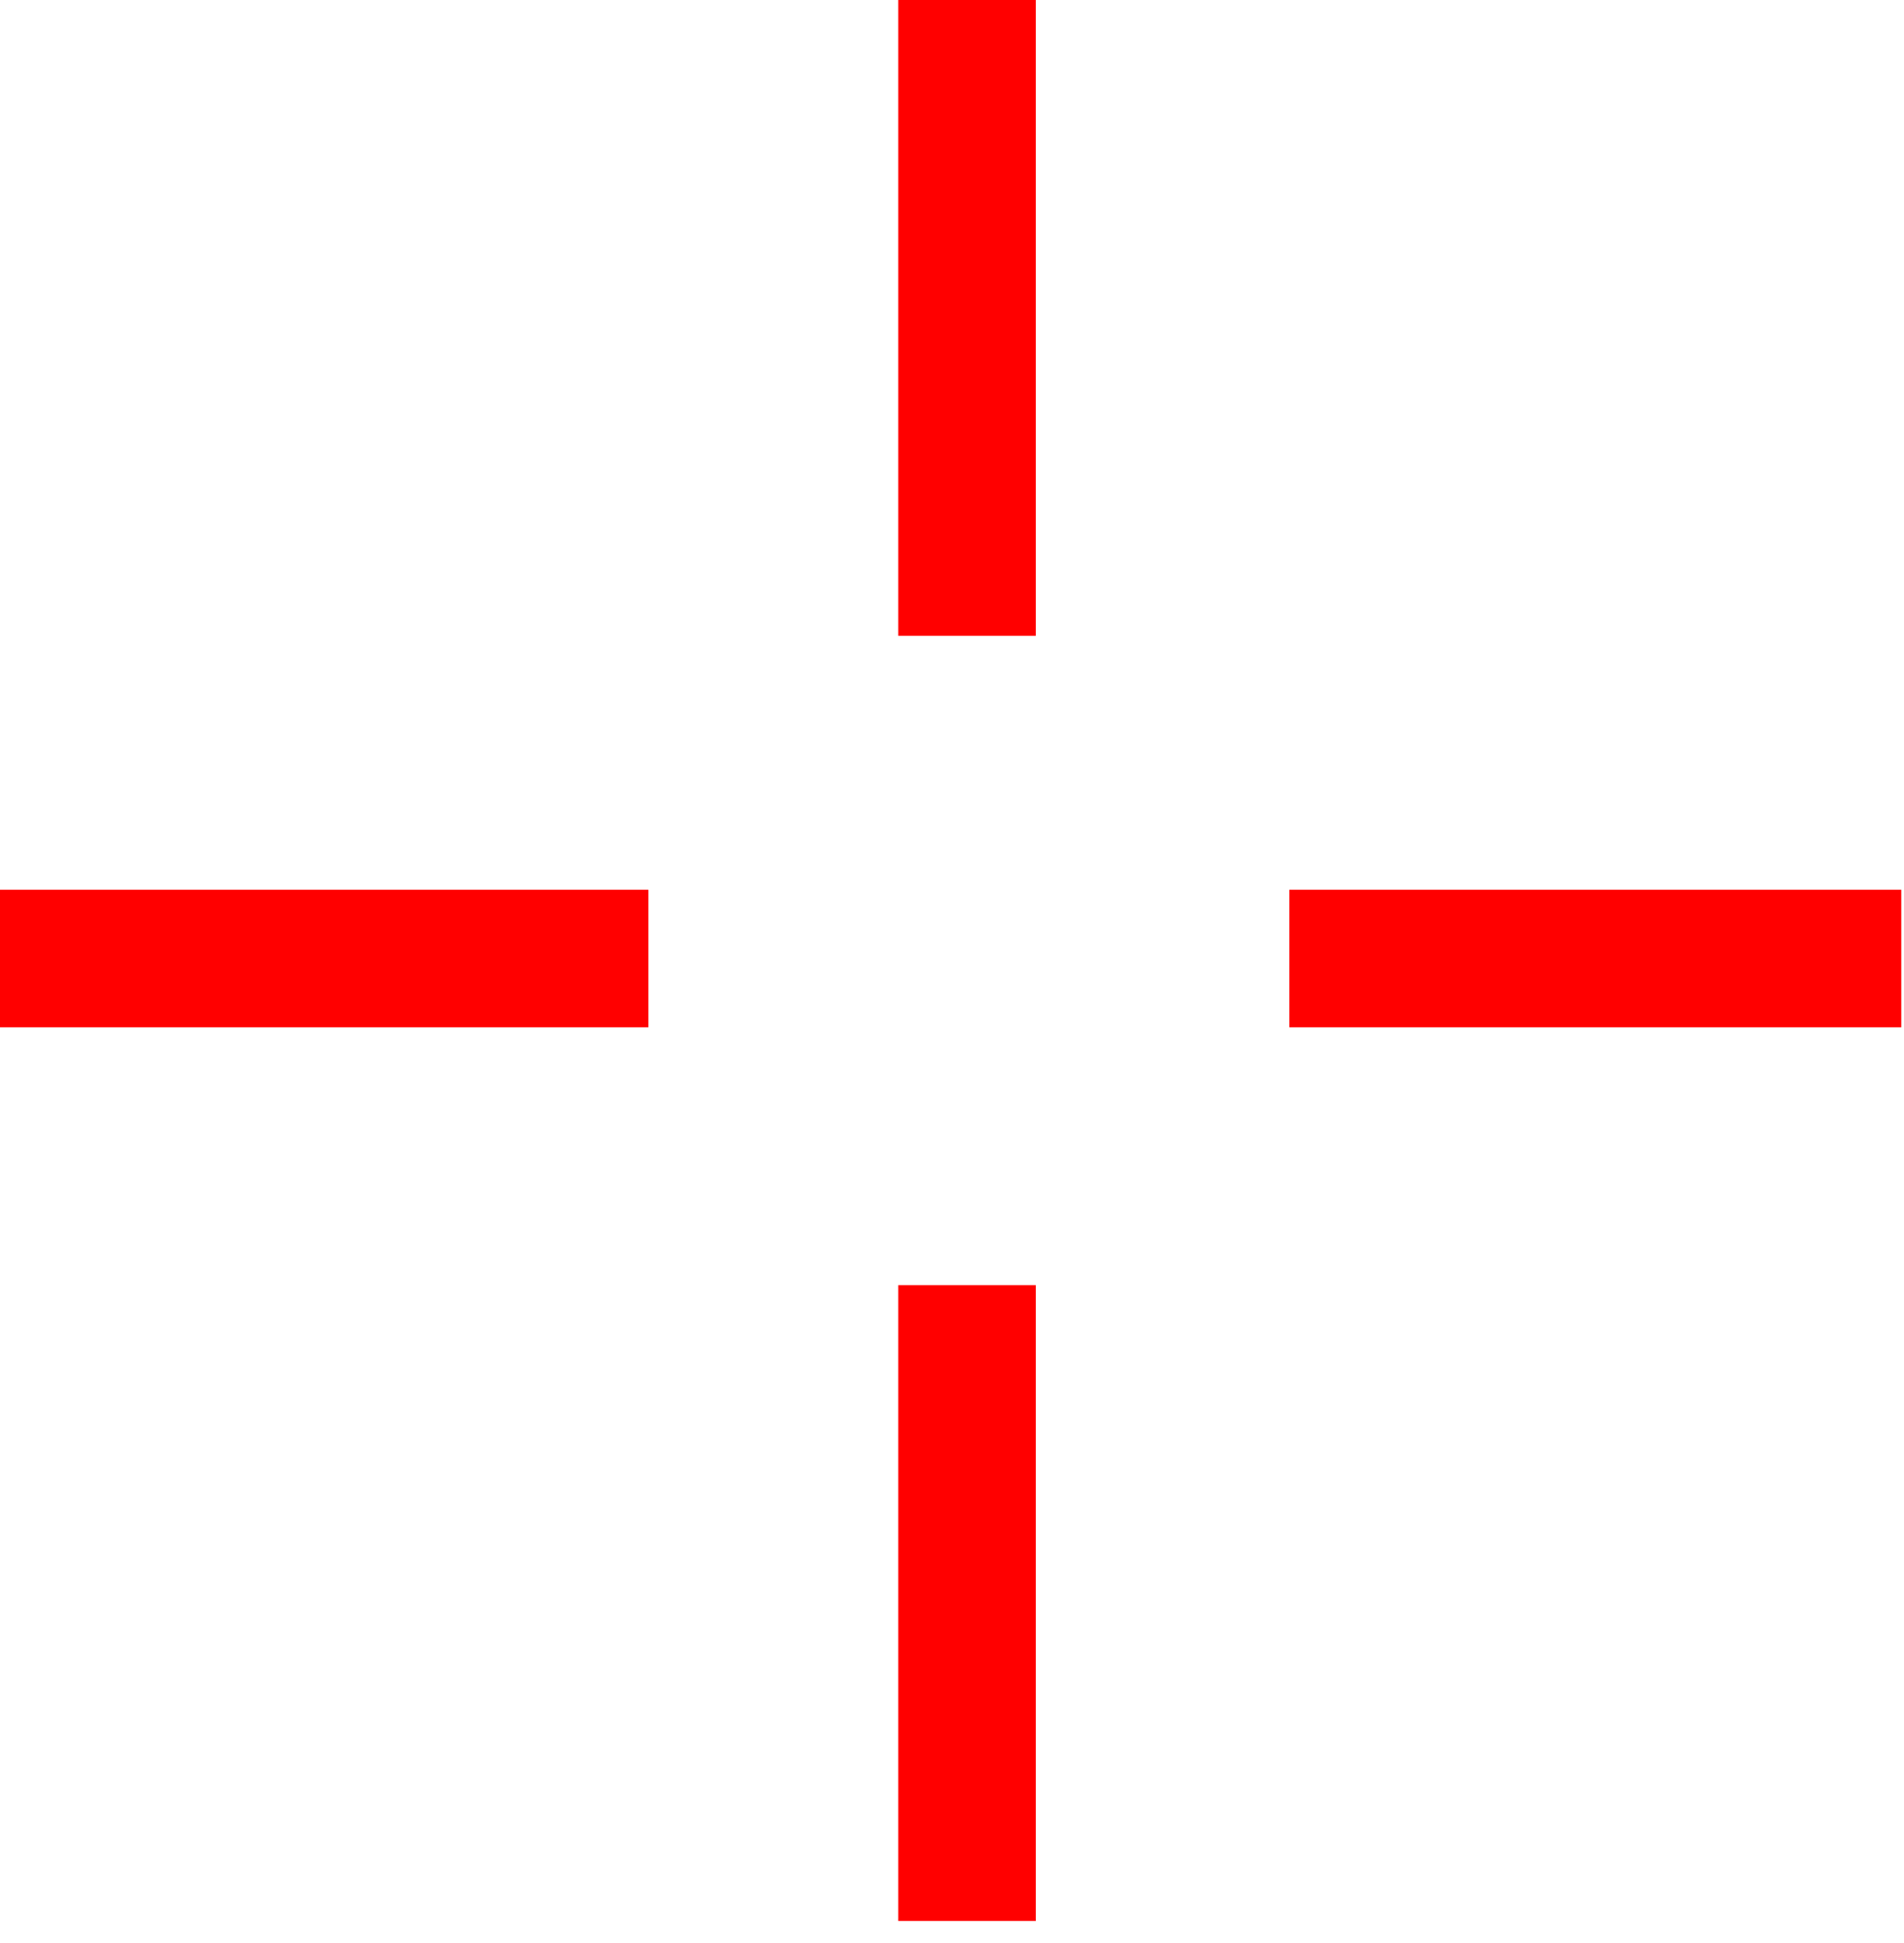 <svg width="443" height="452" xmlns="http://www.w3.org/2000/svg" xmlns:xlink="http://www.w3.org/1999/xlink" overflow="hidden"><g transform="translate(-415 -137)"><path d="M415 360 565.857 360" stroke="#FF0000" stroke-width="32" stroke-miterlimit="8" fill="none" fill-rule="evenodd"/><path d="M640 137 640 284.918" stroke="#FF0000" stroke-width="32" stroke-miterlimit="8" fill="none" fill-rule="evenodd"/><path d="M0 0 142.367 0" stroke="#FF0000" stroke-width="32" stroke-miterlimit="8" fill="none" fill-rule="evenodd" transform="matrix(-1 0 0 1 857.367 360)"/><path d="M640 436 640 583.918" stroke="#FF0000" stroke-width="32" stroke-miterlimit="8" fill="none" fill-rule="evenodd"/></g></svg>